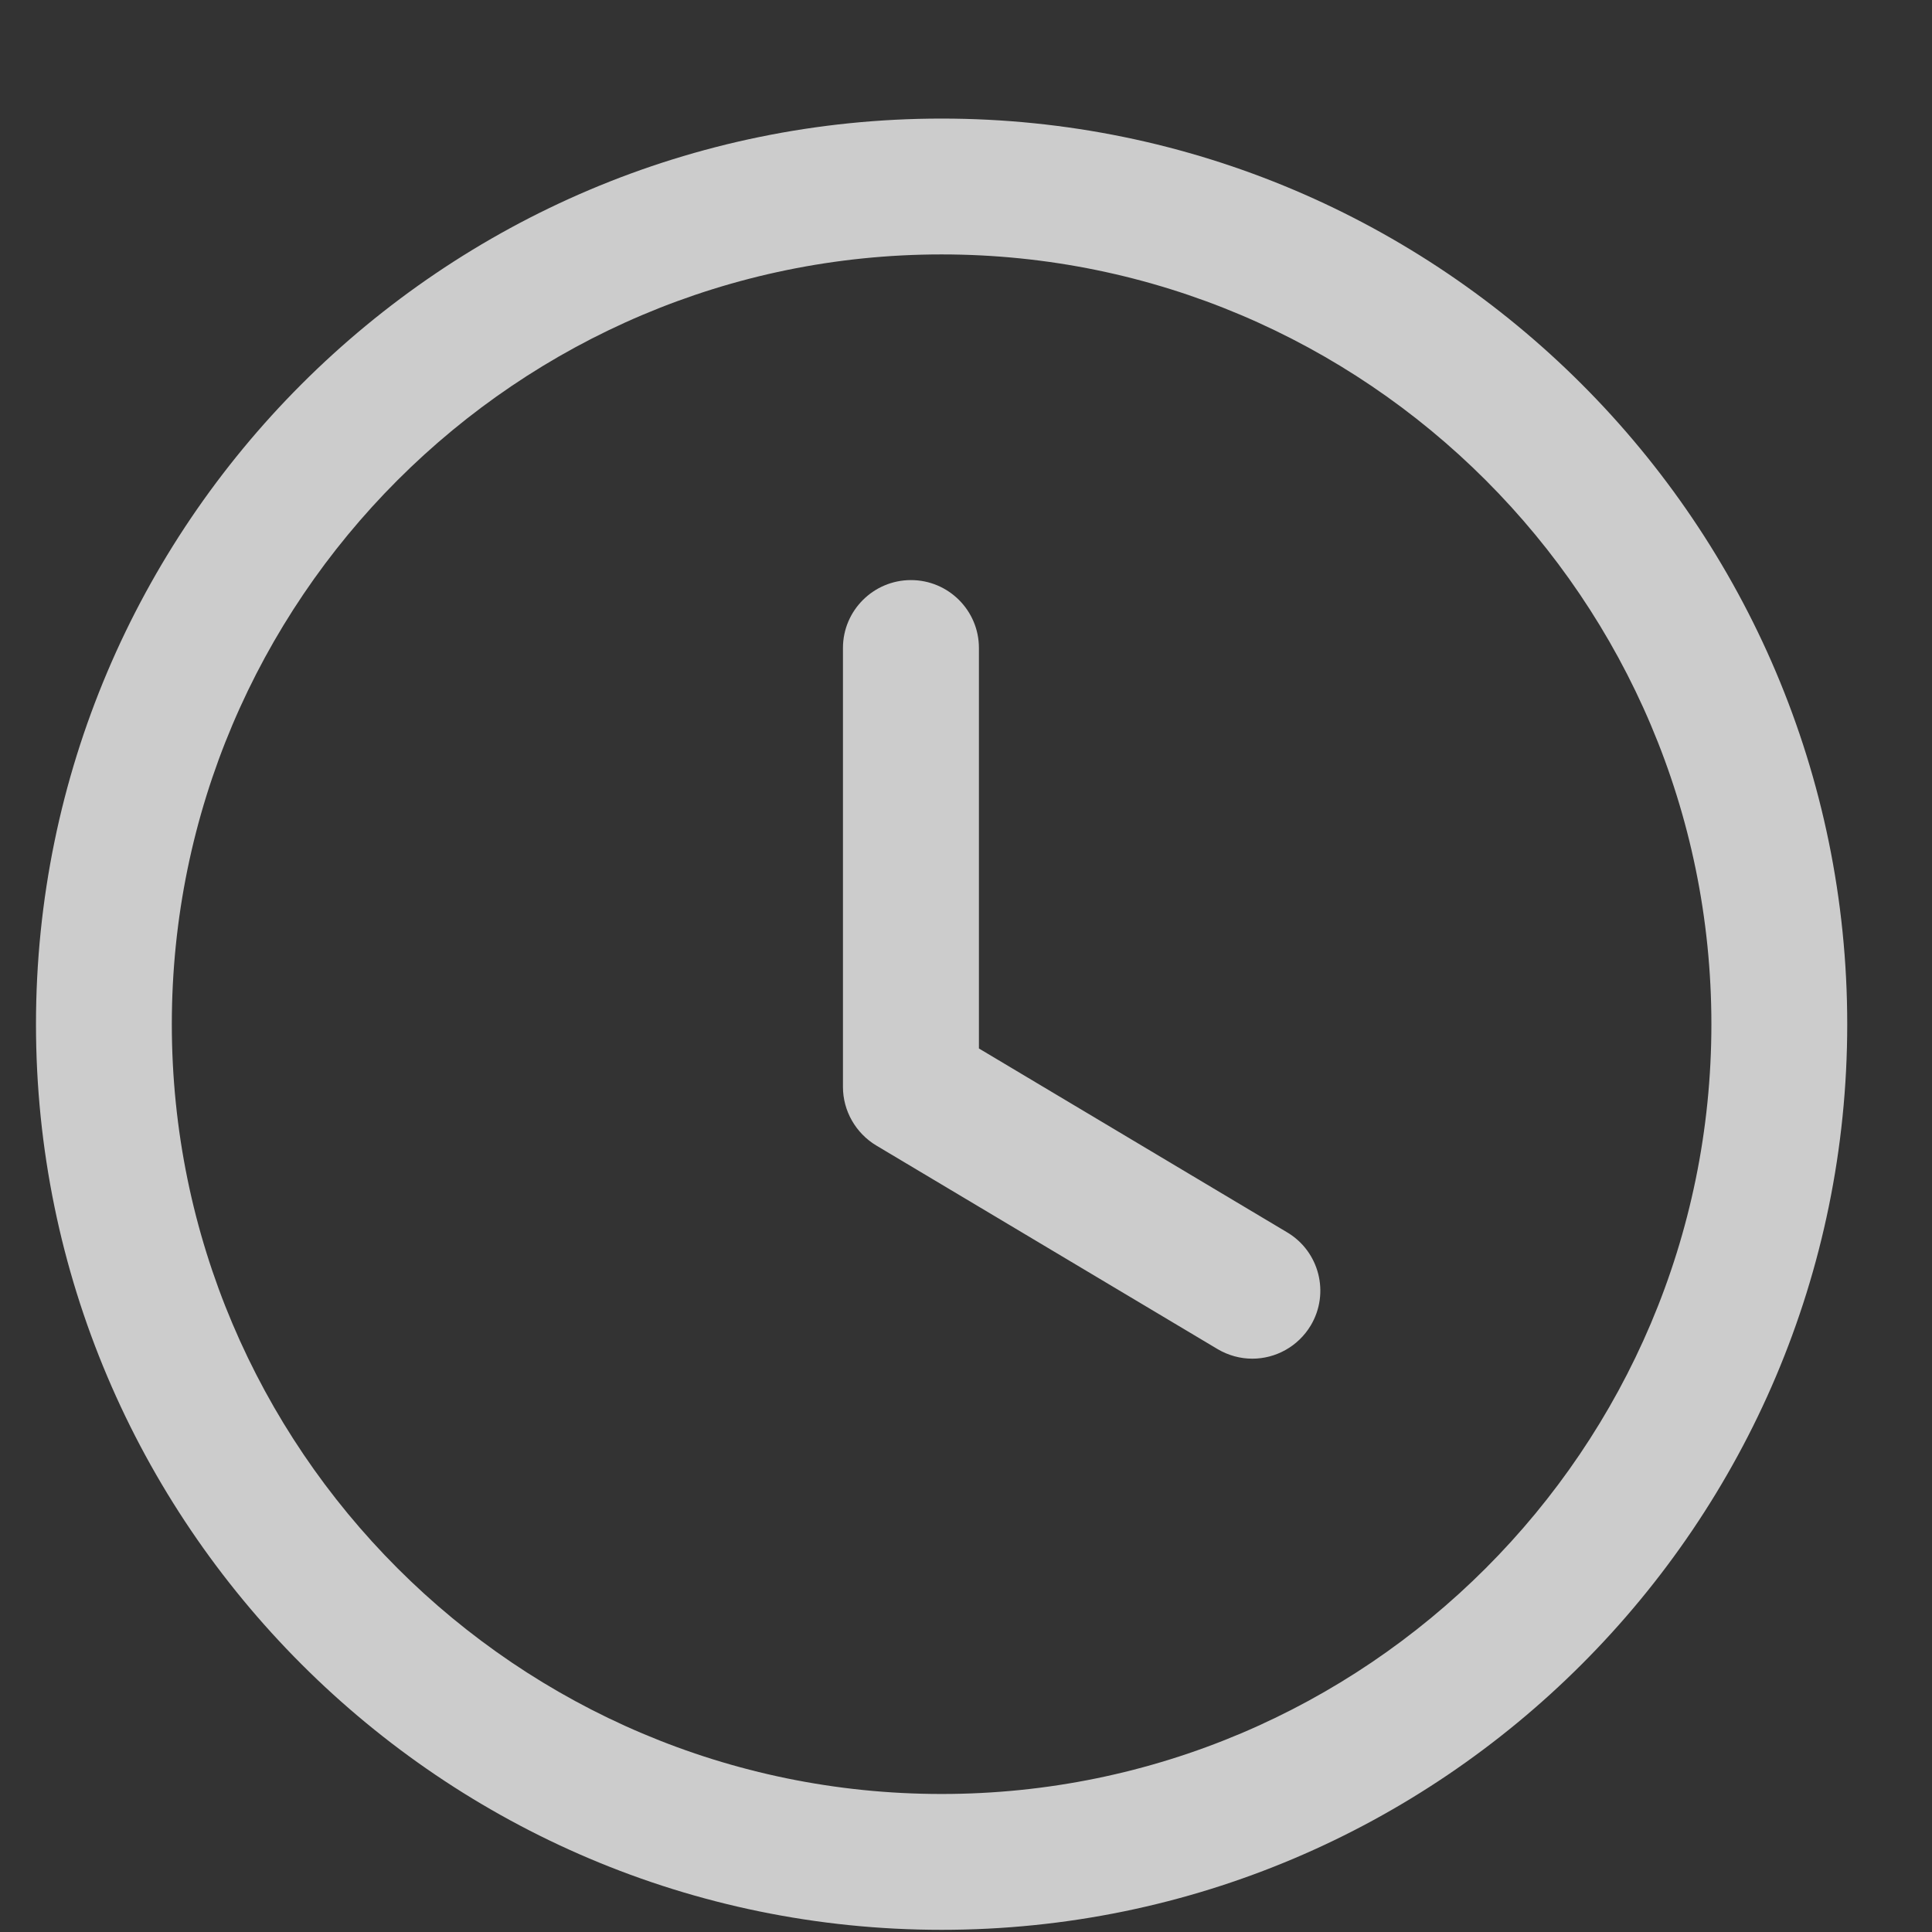 <svg width="16" height="16" viewBox="0 0 16 16" fill="none" xmlns="http://www.w3.org/2000/svg">
<rect x="0" y="0" width="16" height="16" fill="#333333" stroke="none"/>
<path fill-rule="evenodd" clip-rule="evenodd" d="M7.798 0.982C11.934 0.982 15.298 4.347 15.298 8.482C15.298 12.618 11.934 15.982 7.798 15.982C3.663 15.982 0.298 12.618 0.298 8.482C0.298 4.347 3.663 0.982 7.798 0.982ZM7.798 2.107C4.283 2.107 1.423 4.967 1.423 8.482C1.423 11.998 4.283 14.857 7.798 14.857C11.313 14.857 14.173 11.998 14.173 8.482C14.173 4.967 11.313 2.107 7.798 2.107ZM7.544 4.804C7.855 4.804 8.107 5.056 8.107 5.366V8.683L10.66 10.206C10.927 10.365 11.014 10.71 10.855 10.977C10.749 11.153 10.563 11.252 10.371 11.252C10.273 11.252 10.174 11.226 10.084 11.173L7.256 9.486C7.087 9.384 6.981 9.2 6.981 9.002V5.366C6.981 5.056 7.234 4.804 7.544 4.804Z" fill="white" fill-opacity="0.75"/>
</svg>
